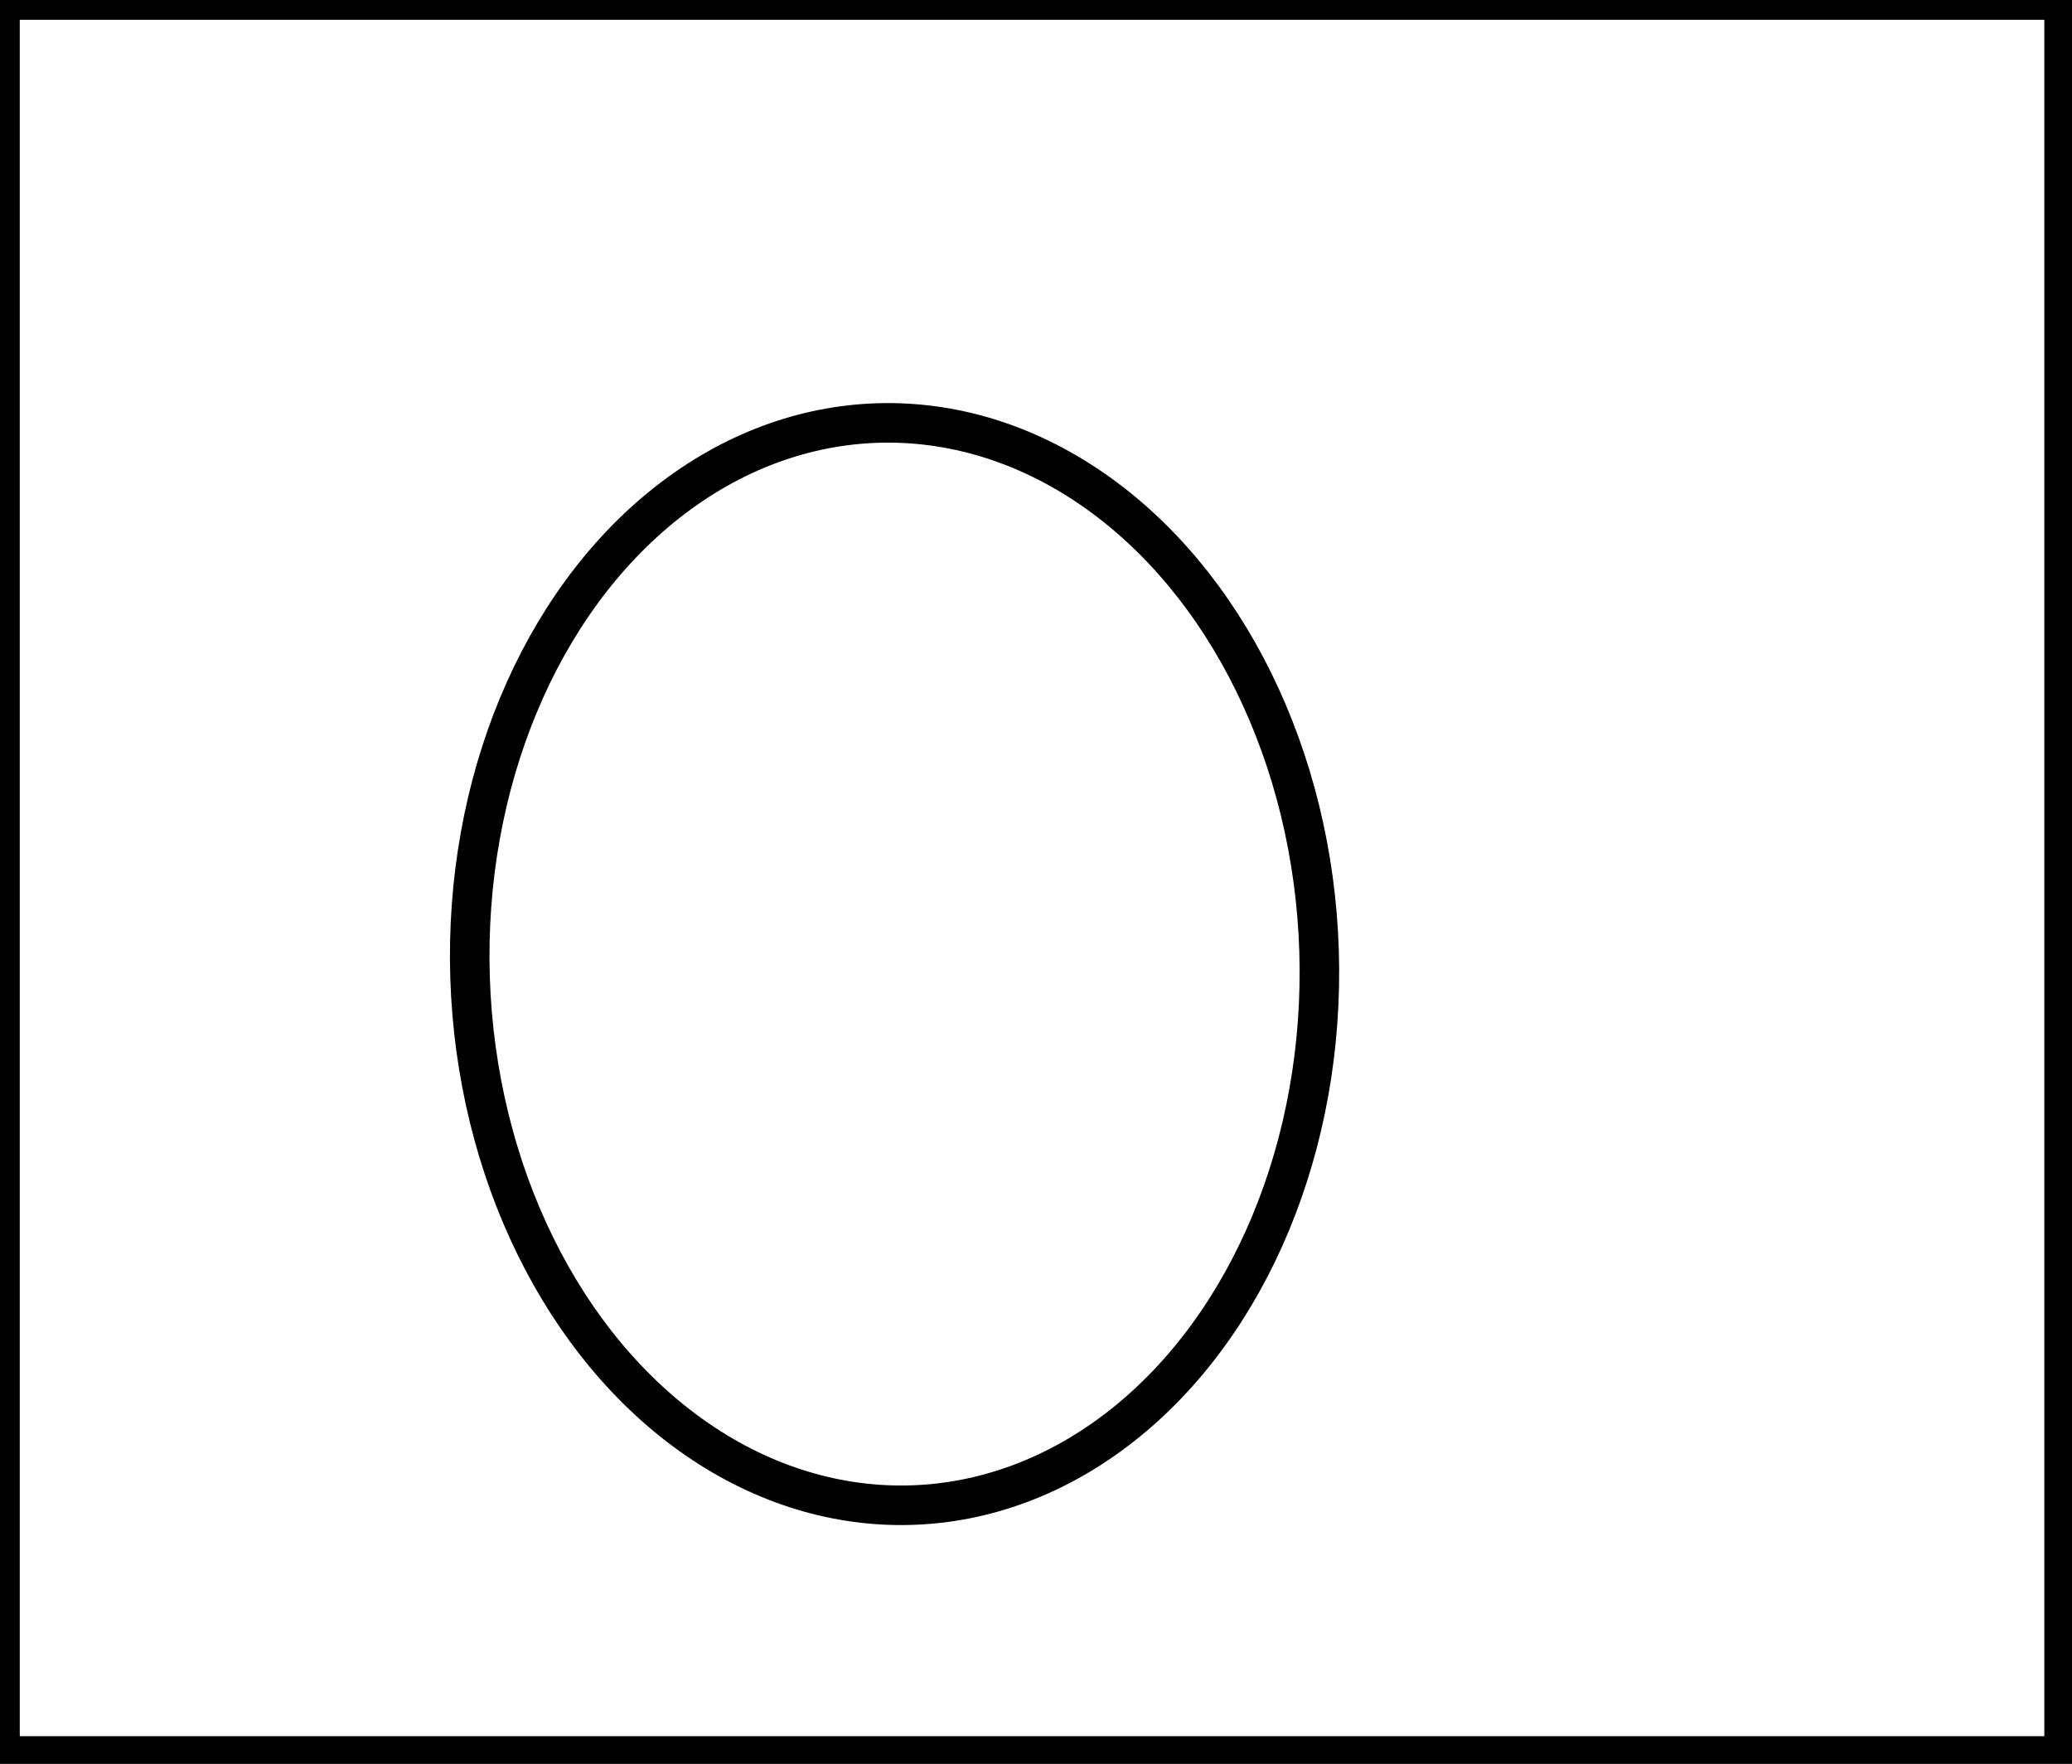 <?xml version="1.0" encoding="utf-8" ?>
<svg baseProfile="full" height="223" version="1.1" width="262" xmlns="http://www.w3.org/2000/svg" xmlns:ev="http://www.w3.org/2001/xml-events" xmlns:xlink="http://www.w3.org/1999/xlink"><defs /><rect fill="white" height="223" width="262" x="0" y="0" /><ellipse cx="113.115" cy="121.884" fill="none" rx="53.704" ry="68.436" stroke="black" stroke-width="5" transform="rotate(178.193, 113.115, 121.884)" /><path d="M 0,0 L 0,222 L 261,222 L 261,0 Z" fill="none" stroke="black" stroke-width="5" /></svg>